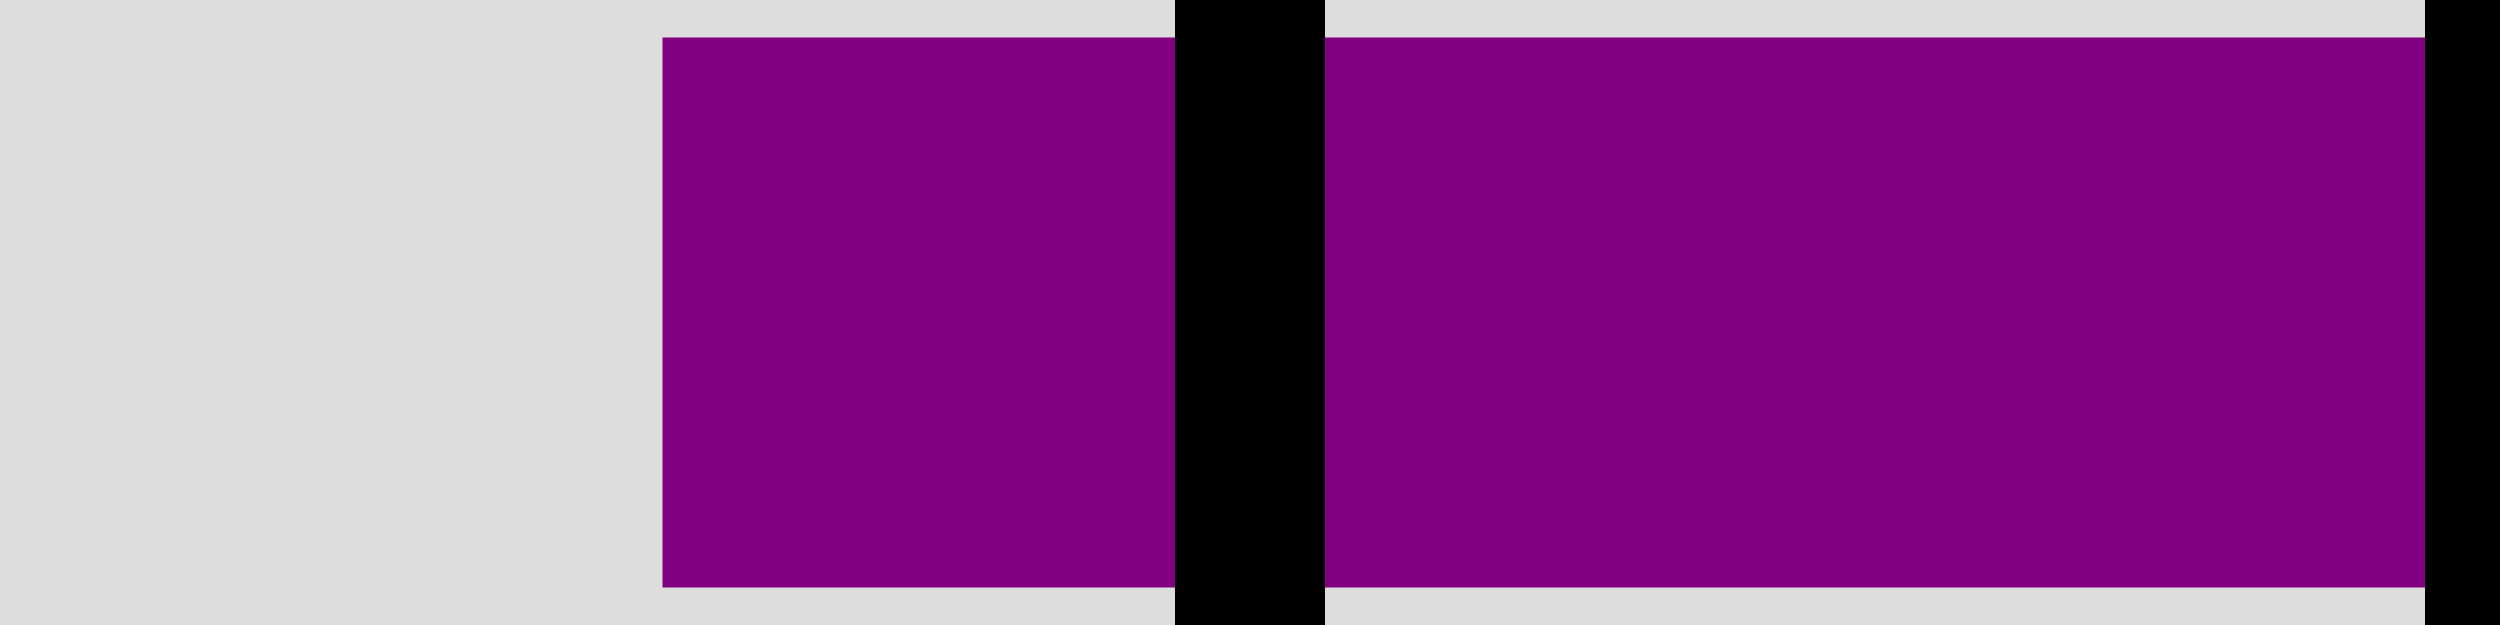 <?xml version="1.0" standalone="no"?>
<!DOCTYPE svg PUBLIC "-//W3C//DTD SVG 1.1//EN" "http://www.w3.org/Graphics/SVG/1.1/DTD/svg11.dtd">

<svg viewBox="0 0 100 25" style="fill:purple; stroke-width:3; stroke:#ddd" width="100%" height="100%" 
  xmlns="http://www.w3.org/2000/svg"
  xmlns:xlink="http://www.w3.org/1999/xlink">


<rect x="0" y="0" width="100" height="25" fill="#ddd" stroke-width="0"/>
<defs>
<clipPath id="minichart-1">
<rect width="100" height="25"/>
</clipPath>
</defs>
<g clip-path="url(#minichart-1)">
<rect x="25.0" y="0" height="25" width="75.0" style="fill:purple; stroke-width:3; stroke:#ddd"/>
<line x1="100.0" x2="100.0" y1="0" y2="25" stroke="black" stroke-width="6"/>
<line x1="50.0" x2="50.0" y1="0" y2="25" stroke="black" stroke-width="6"/>
</g>

</svg>